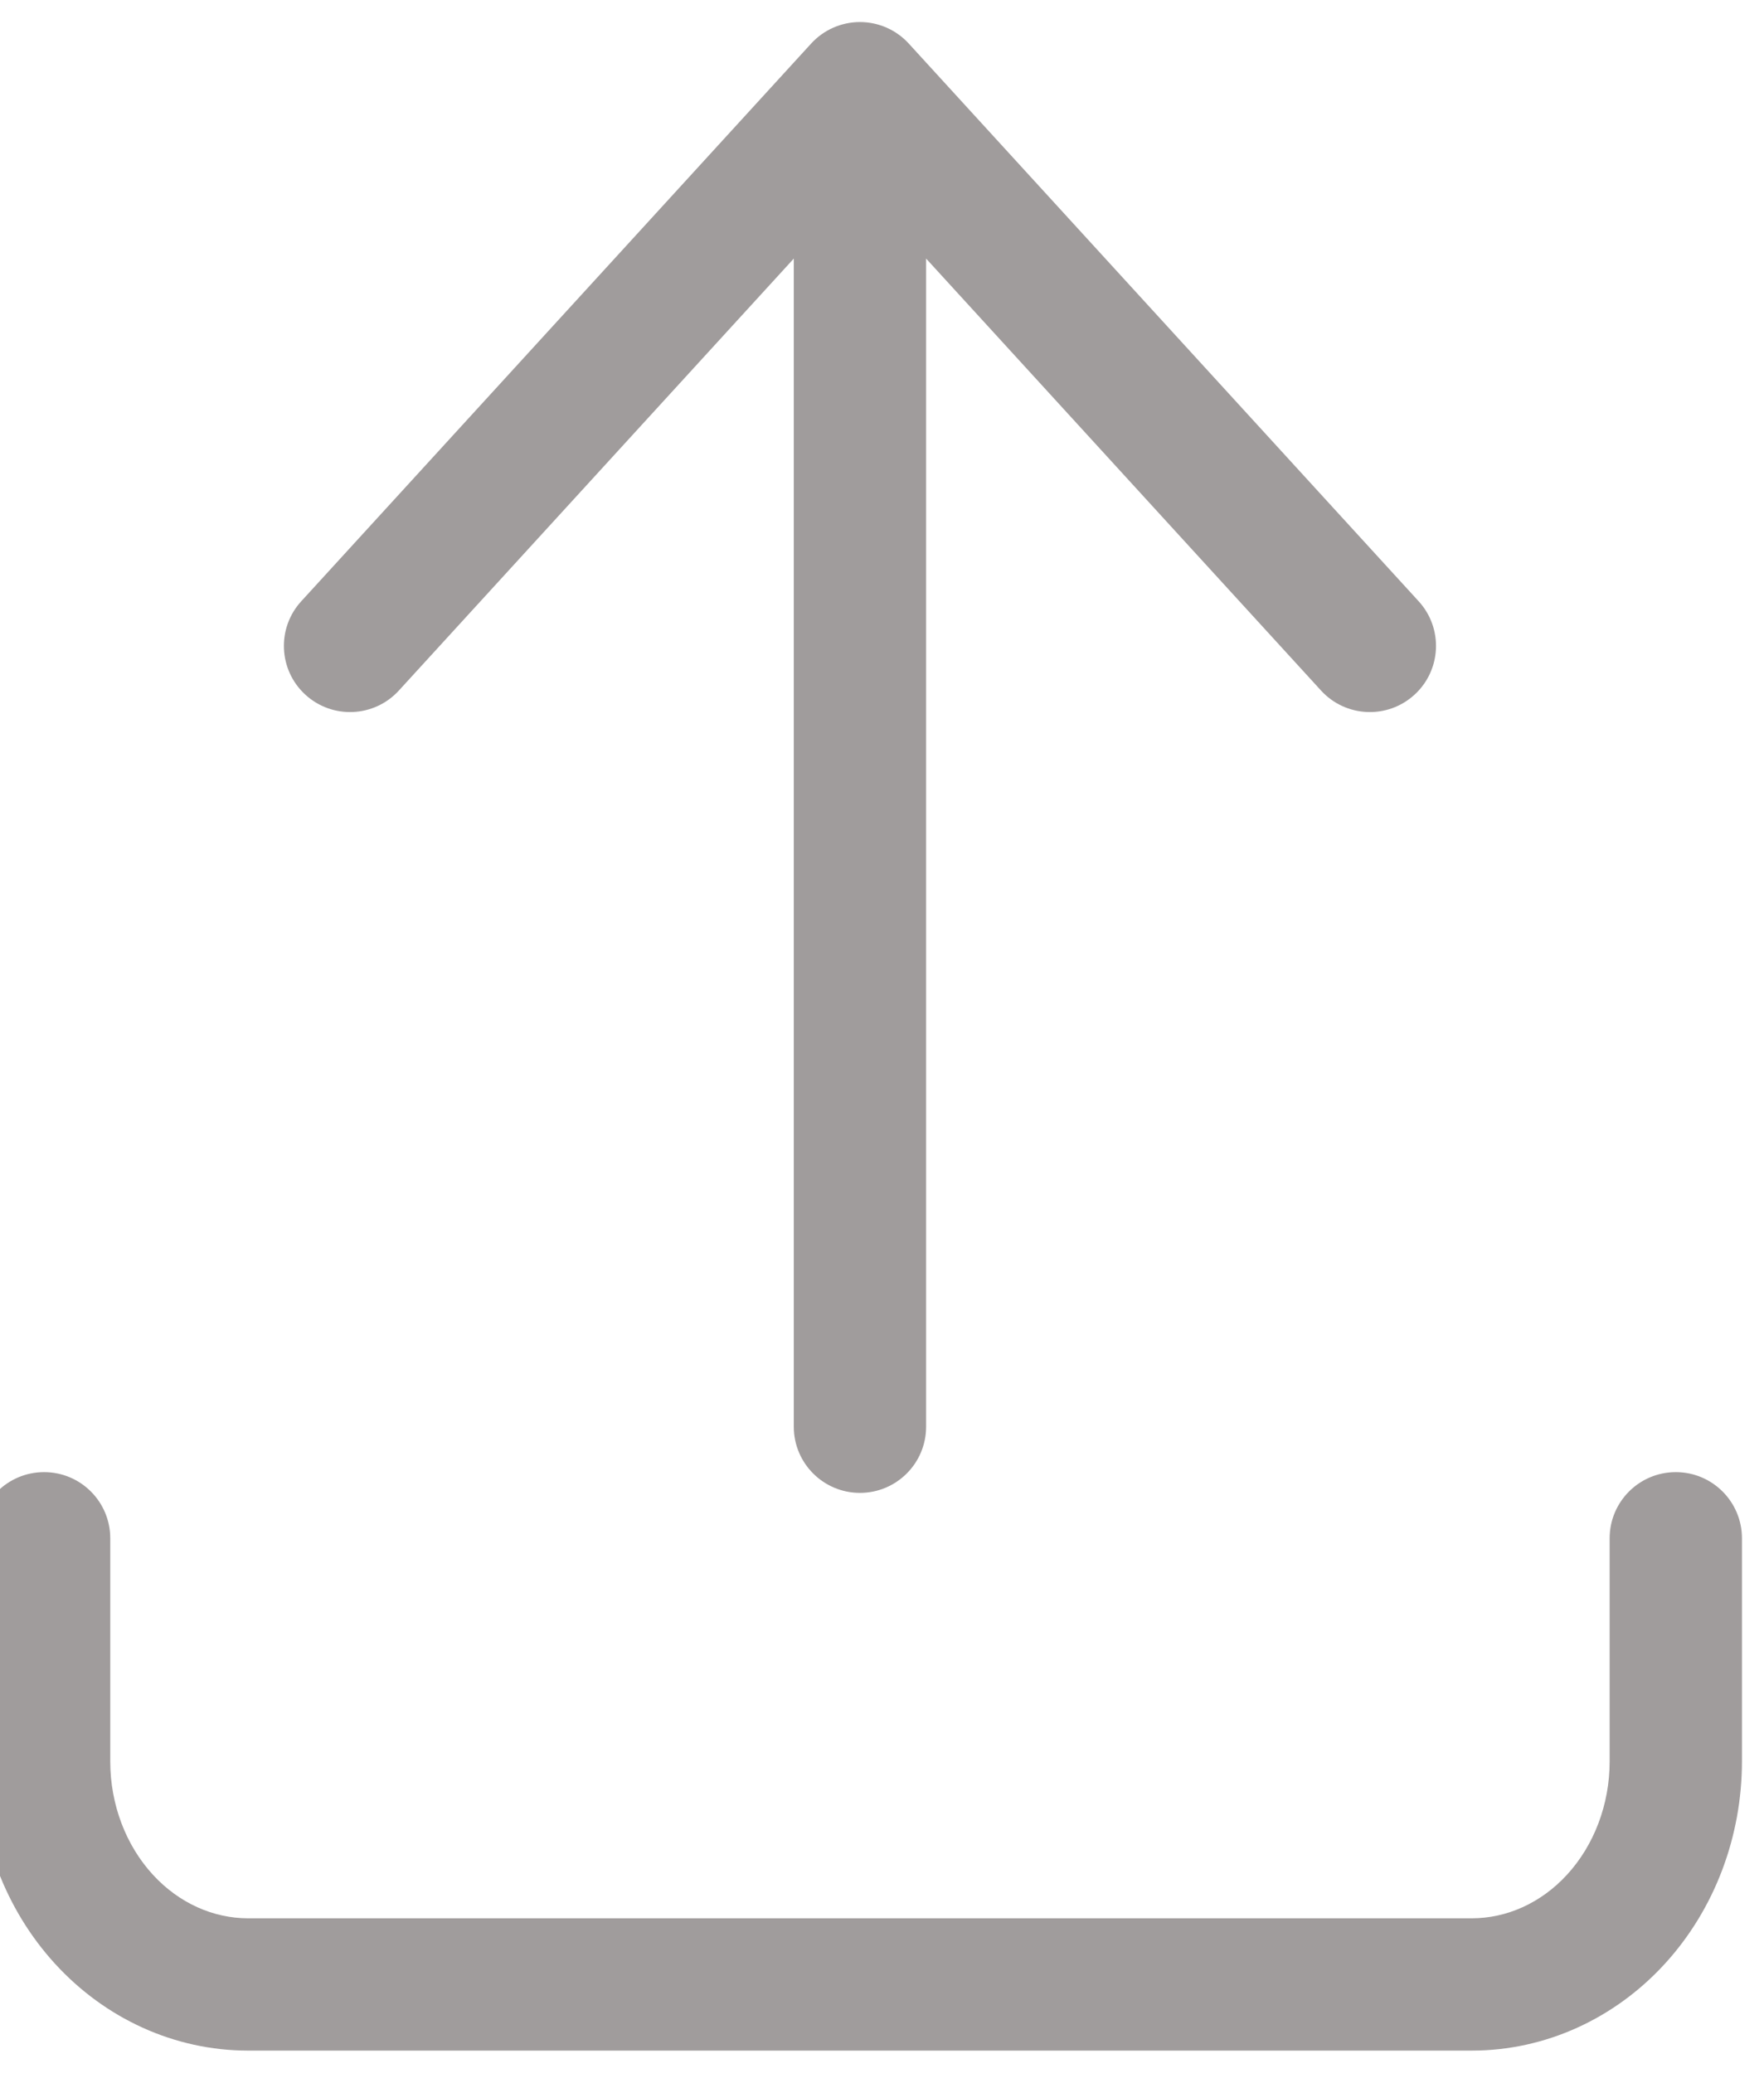 <svg width="80" height="94" viewBox="0 0 80 94" fill="none" xmlns="http://www.w3.org/2000/svg" xmlns:xlink="http://www.w3.org/1999/xlink">
<path d="M5,69.765C5,68.108 3.657,66.765 2,66.765C0.343,66.765 -1,68.108 -1,69.765L5,69.765ZM2,79.882L-1,79.882L2,79.882ZM79,69.765C79,68.108 77.657,66.765 76,66.765C74.343,66.765 73,68.108 73,69.765L79,69.765ZM13.661,27.27C12.543,28.493 12.628,30.39 13.851,31.508C15.074,32.626 16.971,32.541 18.089,31.318L13.661,27.27ZM39,4L41.214,1.976C40.646,1.354 39.842,1 39,1C38.158,1 37.354,1.354 36.786,1.976L39,4ZM59.911,31.318C61.029,32.541 62.926,32.626 64.149,31.508C65.372,30.39 65.457,28.493 64.339,27.27L59.911,31.318ZM36,64.706C36,66.363 37.343,67.706 39,67.706C40.657,67.706 42,66.363 42,64.706L36,64.706ZM-1,69.765L-1,79.882L5,79.882L5,69.765L-1,69.765ZM-1,79.882C-1,83.279 0.231,86.584 2.495,89.061L6.923,85.012C5.718,83.694 5,81.853 5,79.882L-1,79.882ZM2.495,89.061C4.767,91.546 7.91,93 11.25,93L11.25,87C9.684,87 8.121,86.322 6.923,85.012L2.495,89.061ZM11.25,93L66.75,93L66.75,87L11.25,87L11.25,93ZM66.75,93C70.09,93 73.233,91.546 75.505,89.061L71.077,85.012C69.879,86.322 68.316,87 66.75,87L66.75,93ZM75.505,89.061C77.769,86.584 79,83.279 79,79.882L73,79.882C73,81.853 72.282,83.694 71.077,85.012L75.505,89.061ZM79,79.882L79,69.765L73,69.765L73,79.882L79,79.882ZM18.089,31.318L41.214,6.024L36.786,1.976L13.661,27.27L18.089,31.318ZM36.786,6.024L59.911,31.318L64.339,27.27L41.214,1.976L36.786,6.024ZM36,4L36,64.706L42,64.706L42,4L36,4Z" fill="#A09C9C"/>
</svg>
